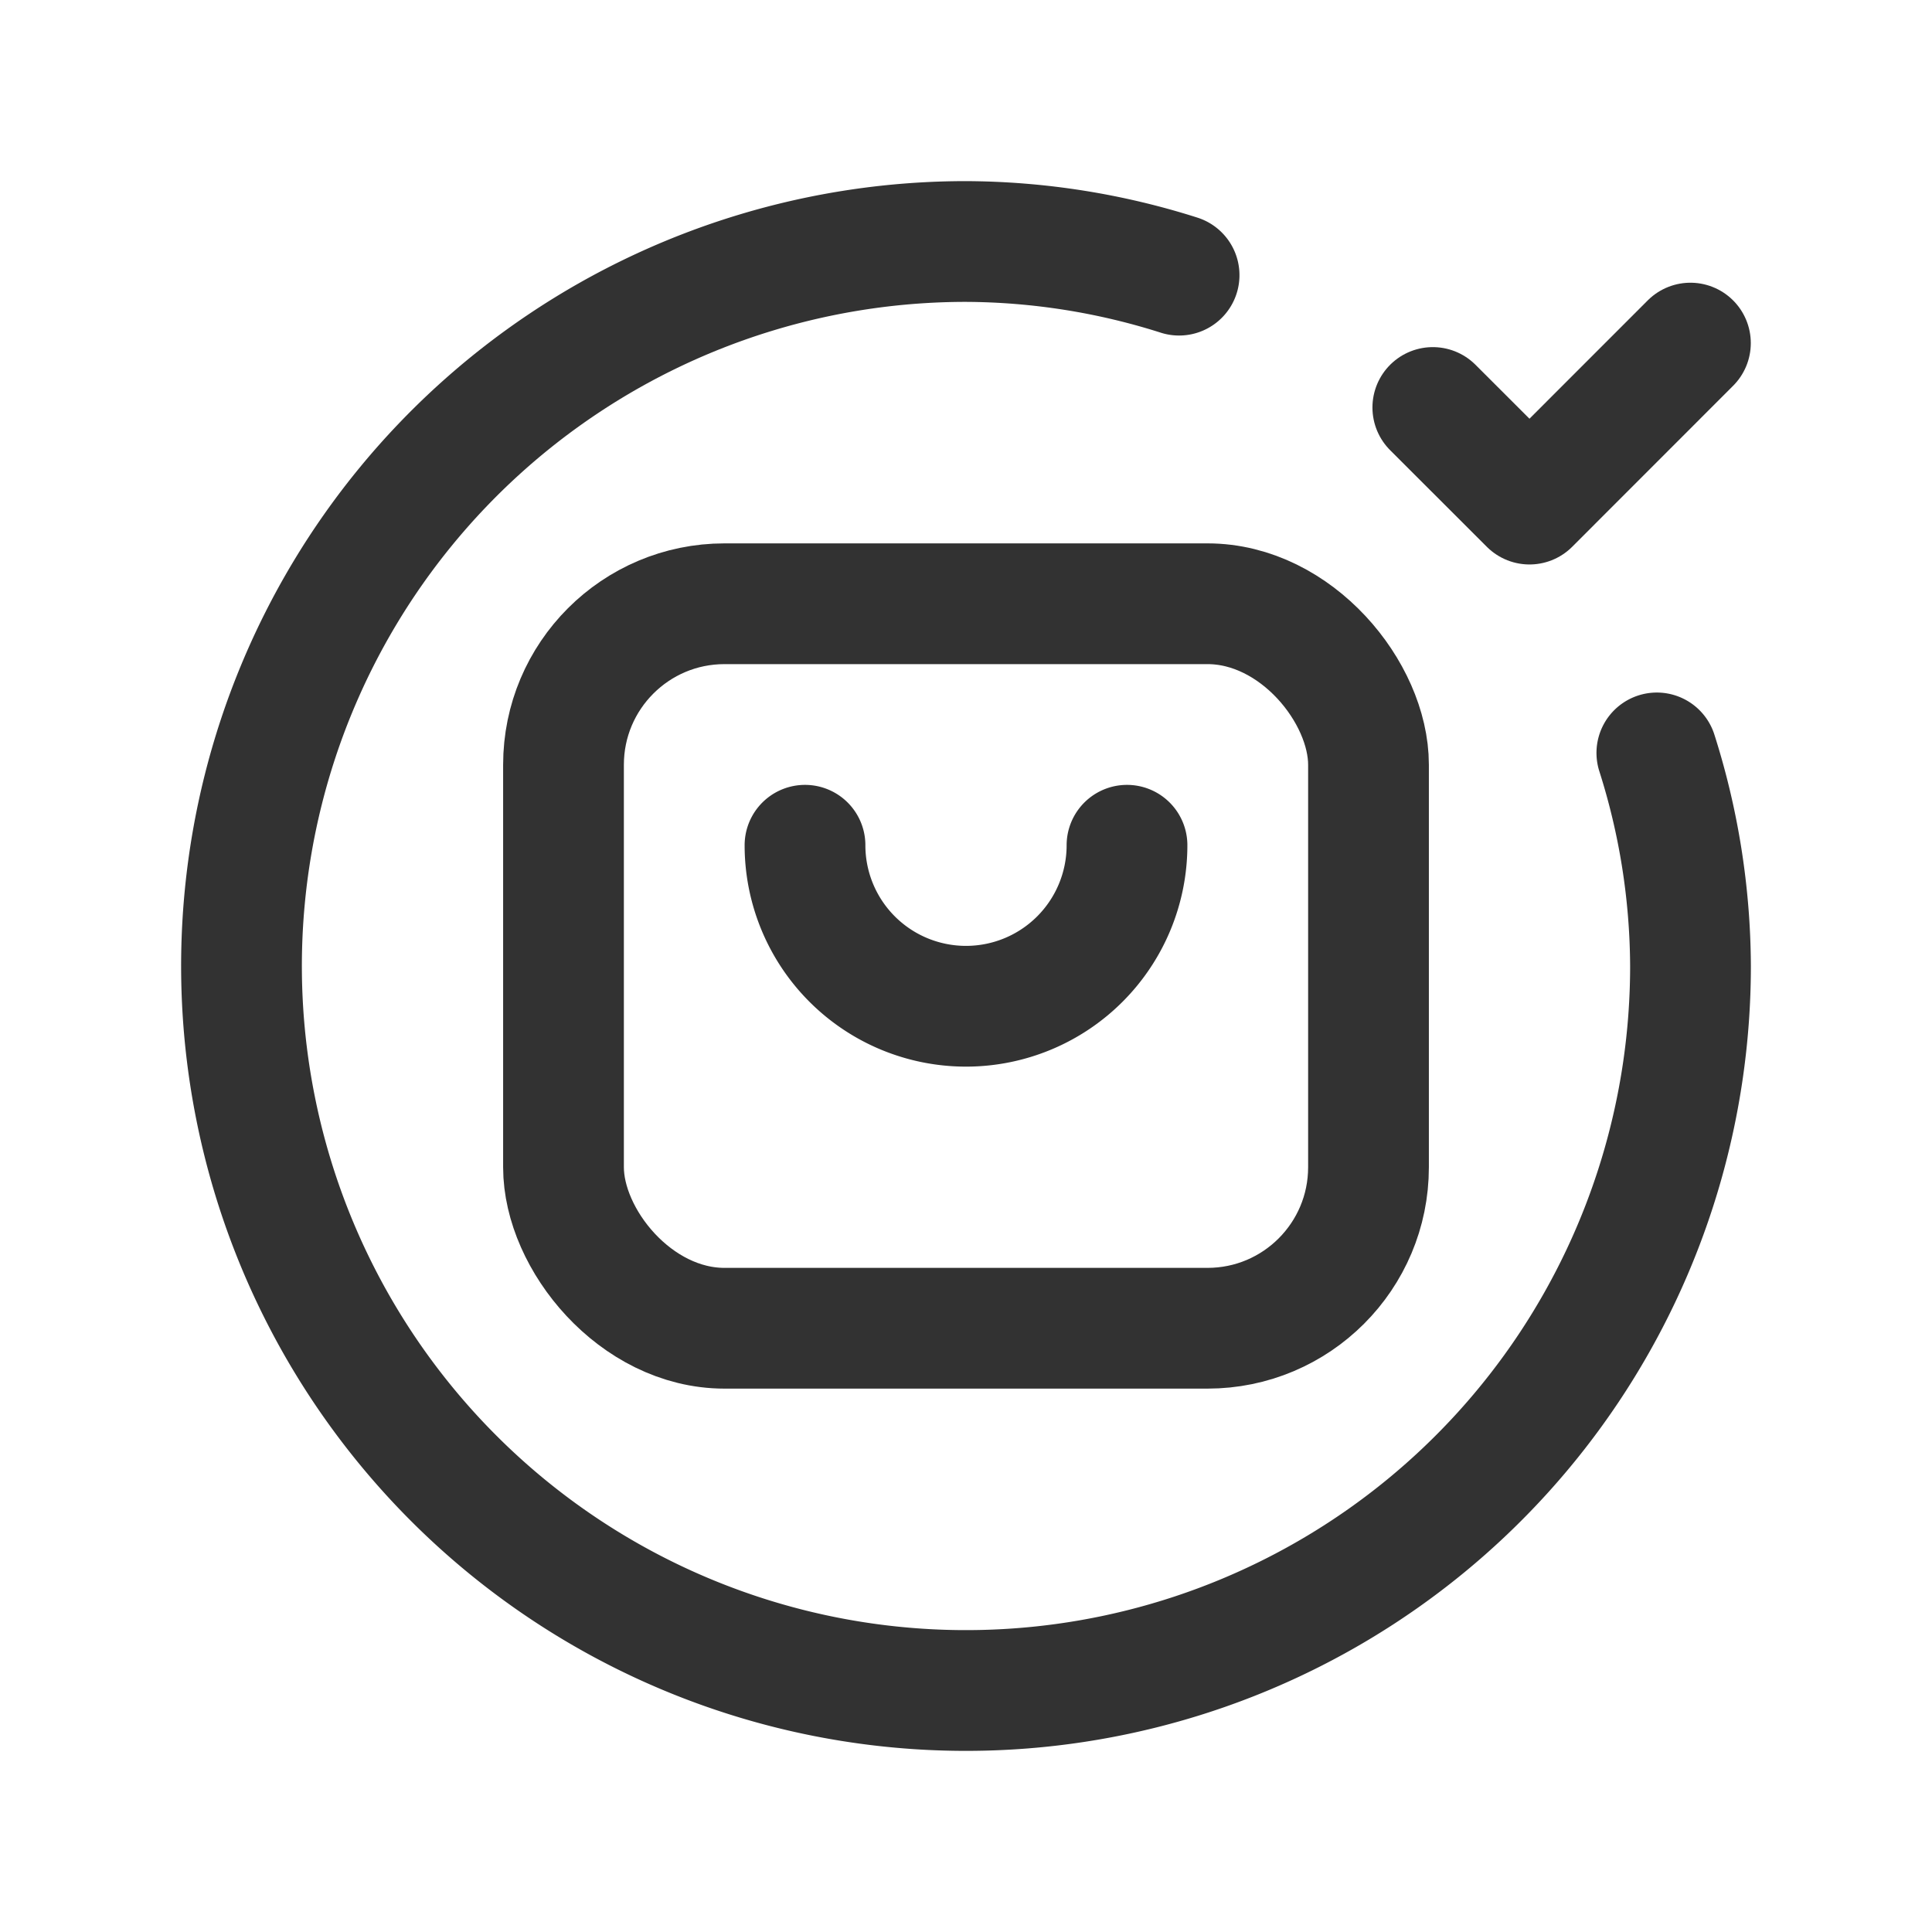 <svg id="Layer_3" data-name="Layer 3" xmlns="http://www.w3.org/2000/svg" viewBox="0 0 24 24"><path d="M24,0H0V24H24Z" fill="none"/><path d="M10,10.5a2,2,0,0,0,4,0" fill="none" stroke="#323232" stroke-linecap="round" stroke-linejoin="round" stroke-width="1.5"/><rect x="7" y="7.5" width="10" height="9" rx="2" stroke-width="1.5" stroke="#323232" stroke-linecap="round" stroke-linejoin="round" fill="none"/><path d="M20.582,9.353A8.839,8.839,0,0,1,21,12a9,9,0,1,1-9-9,8.839,8.839,0,0,1,2.647.418" fill="none" stroke="#323232" stroke-linecap="round" stroke-linejoin="round" stroke-width="1.5"/><path d="M17.799,5.062,19,6.262l1.999-2" fill="none" stroke="#323232" stroke-linecap="round" stroke-linejoin="round" stroke-width="1.5"/></svg>